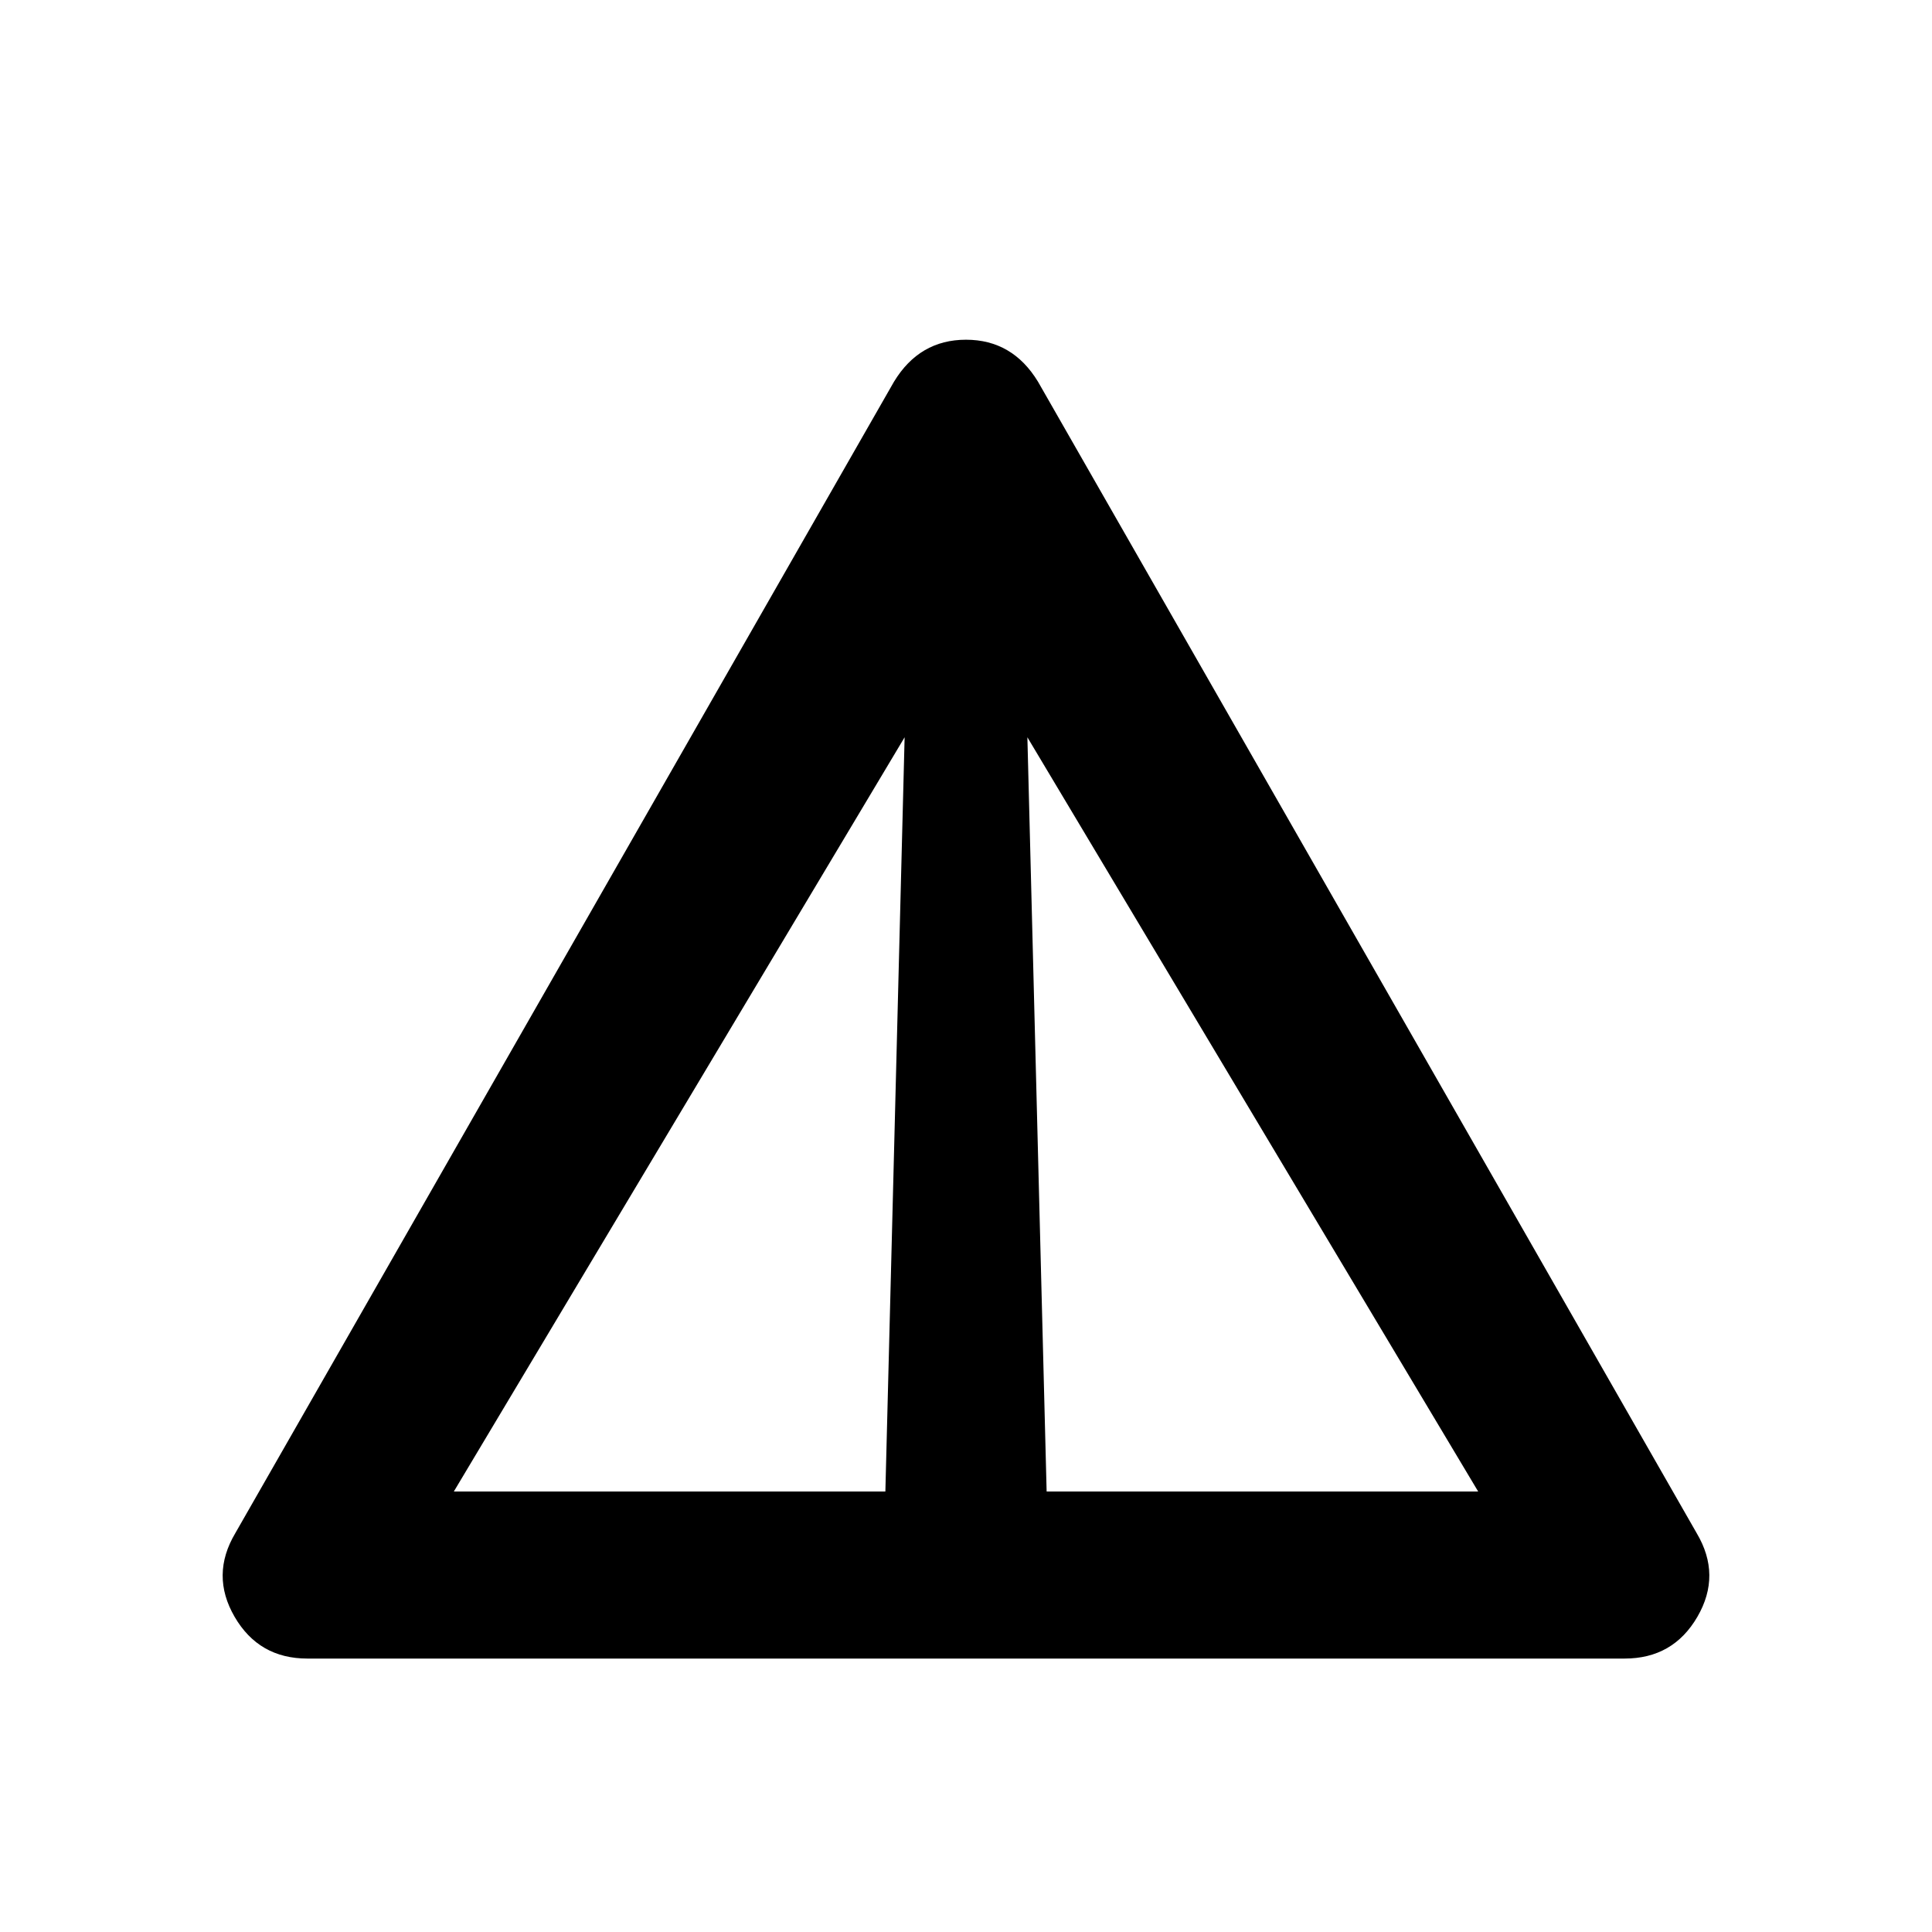 <svg xmlns="http://www.w3.org/2000/svg" height="20" viewBox="0 -960 960 960" width="20"><path d="M152.739-135.869q-24.109 0-36.163-20.75-12.055-20.751.38-41.62l327.261-572.087q12.674-20.87 35.783-20.87t35.783 20.87l327.261 572.087q12.435 20.869.38 41.62-12.054 20.75-36.163 20.75H152.739Zm367.326-83.001H734.5l-224-374.782 9.565 374.782Zm-294.565 0h214.435l9.565-374.782-224 374.782Z"/></svg>